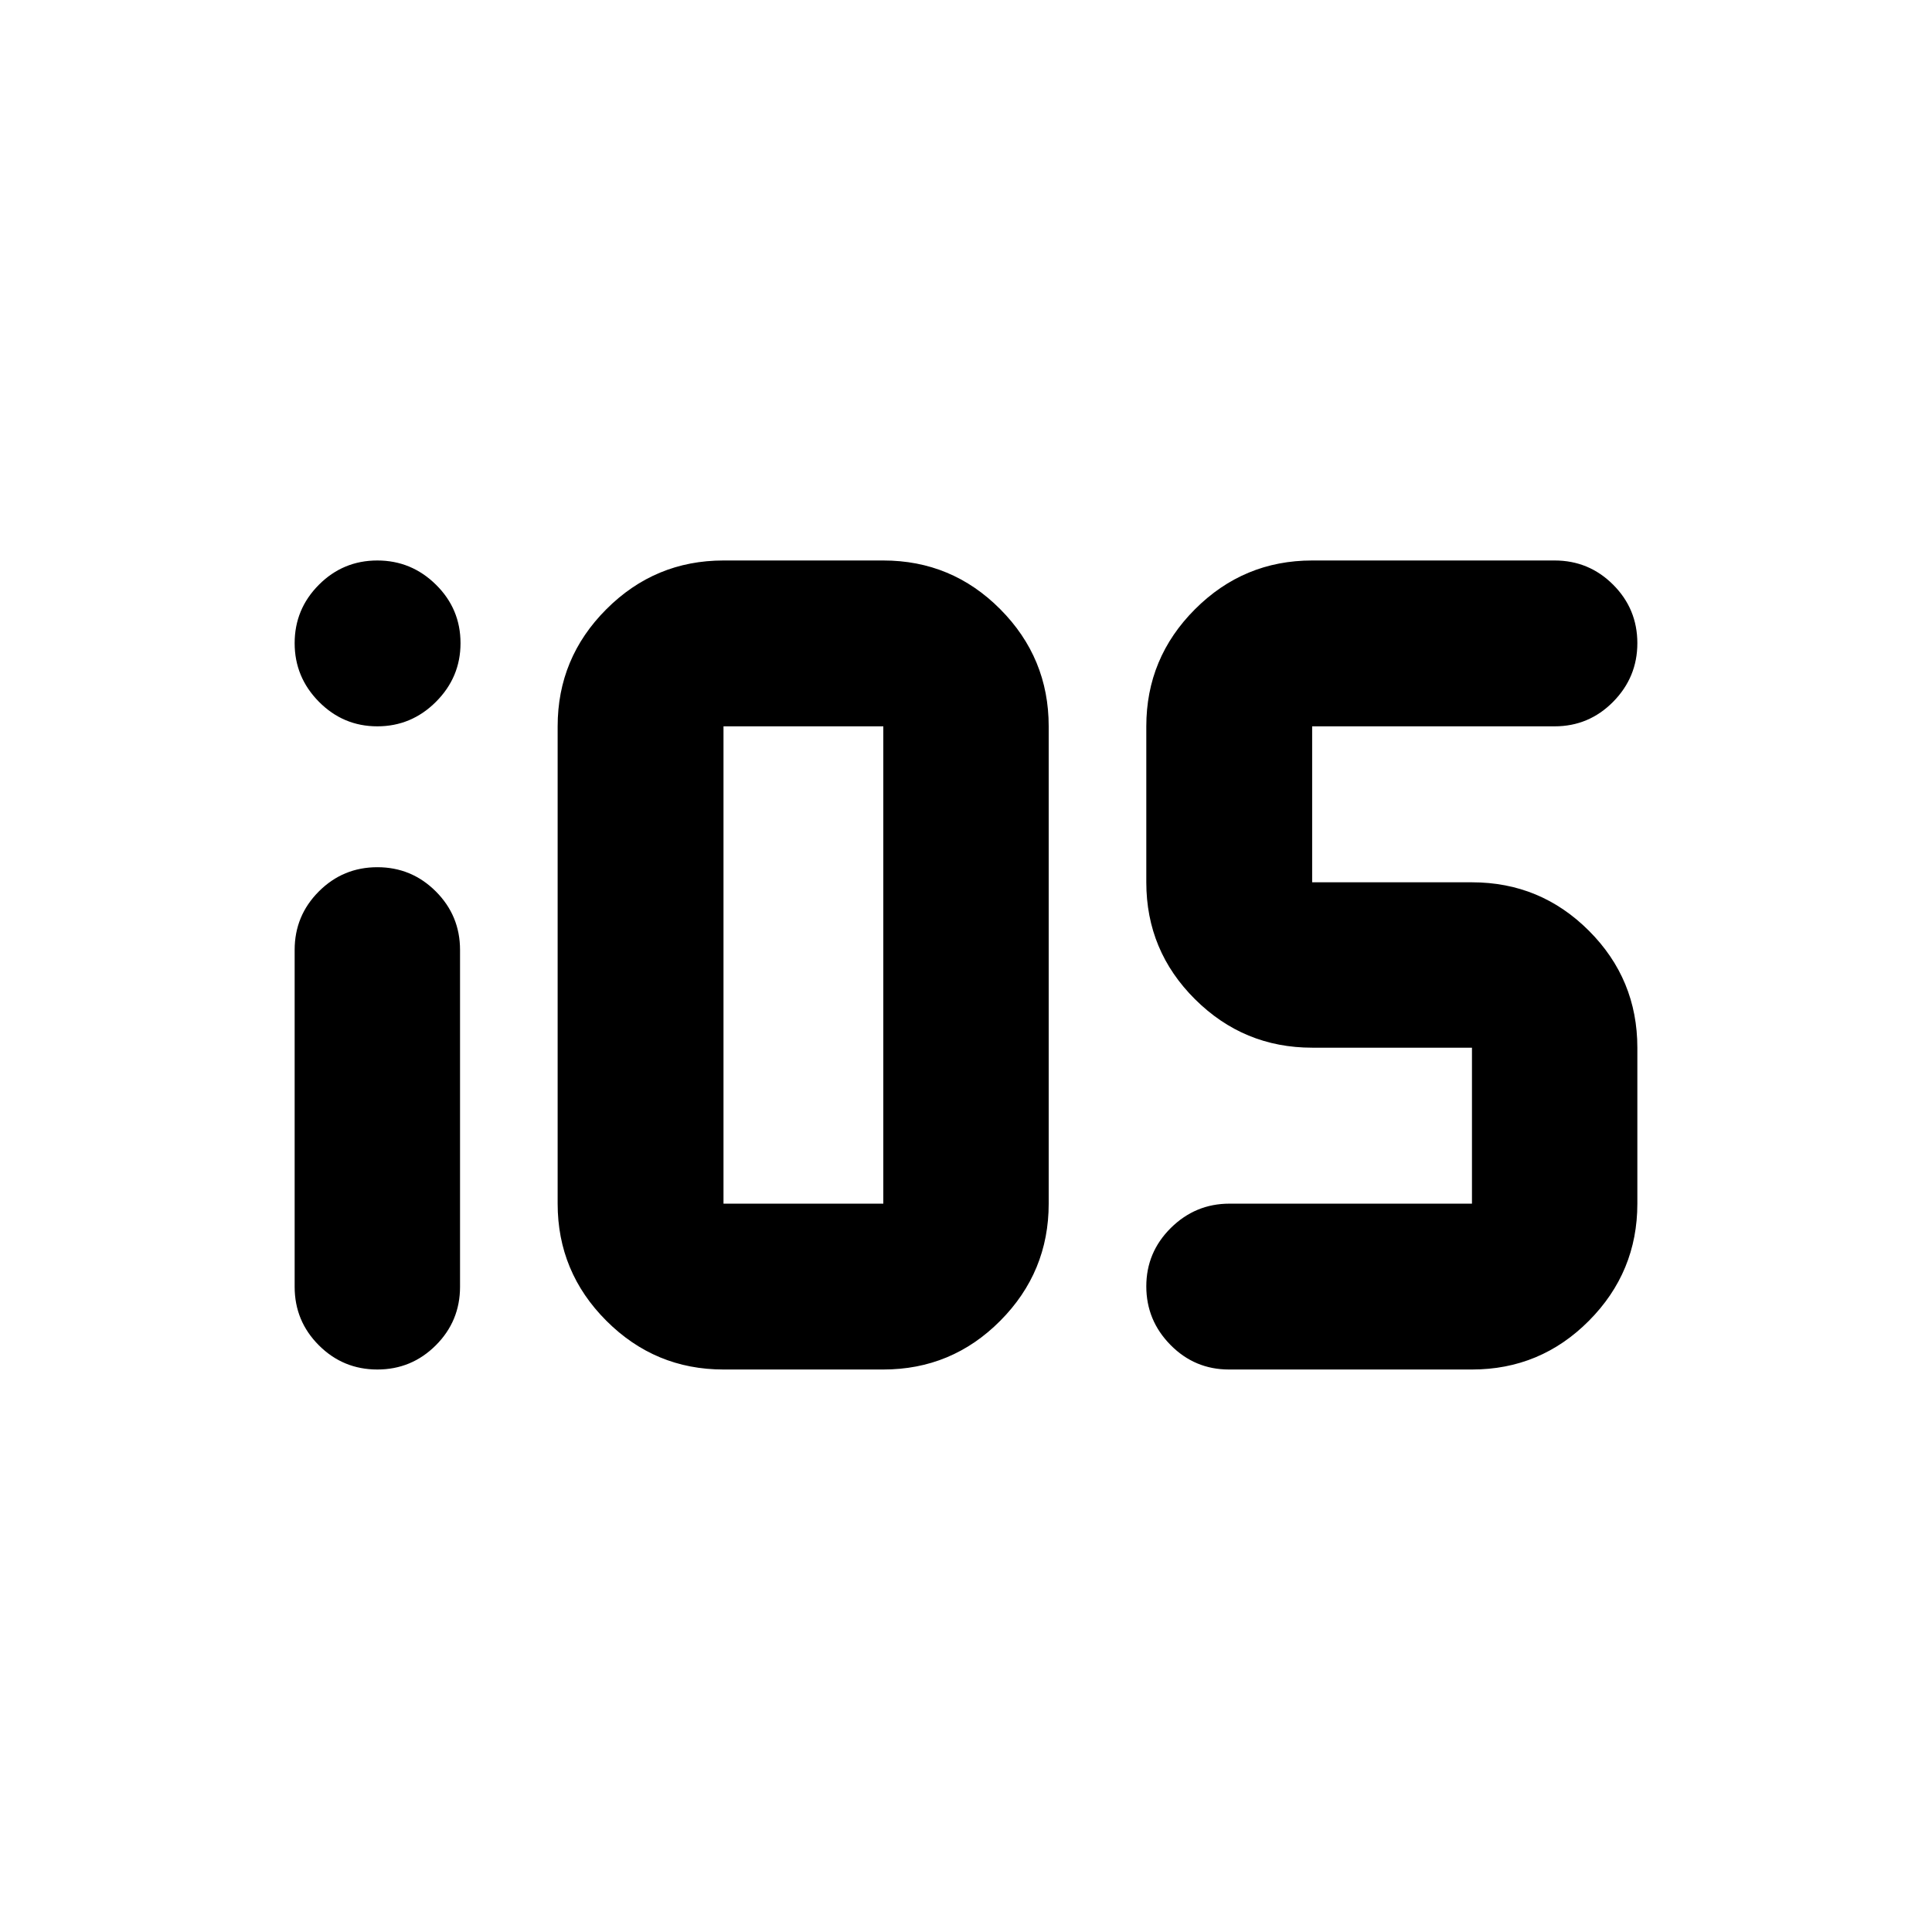<svg xmlns="http://www.w3.org/2000/svg" height="24" viewBox="0 -960 960 960" width="24"><path d="M187.5-279.5q-17.02 0-29.06-12.03-12.03-12.03-12.03-29.06V-488q0-17.02 12.03-29.06 12.04-12.03 29.06-12.03t29.06 12.03q12.03 12.04 12.03 29.06v167.41q0 17.03-12.03 29.06-12.04 12.03-29.06 12.03Zm172 0q-34 0-58.2-24.21-24.21-24.21-24.21-58.2v-237.18q0-33.99 24.21-58.2 24.2-24.21 58.2-24.21h79.41q34.05 0 58.11 24.21 24.07 24.21 24.07 58.2v237.18q0 33.99-24.07 58.2-24.06 24.21-58.11 24.21H359.5Zm0-82.41h79.41v-237.18H359.5v237.18Zm251.17 82.41q-17.02 0-29.05-12.2-12.03-12.19-12.03-29.13 0-16.93 12.19-29.01 12.2-12.07 29.13-12.07h120.5v-77.5H652q-34 0-58.2-24.07-24.21-24.06-24.21-58.11v-77.5q0-33.99 24.21-58.2Q618-681.5 652-681.5h120.5q17.02 0 29.06 12.03 12.03 12.03 12.03 29.06 0 16.93-12.03 29.13-12.04 12.19-29.06 12.19H652v77.5h79.41q34.05 0 58.11 24.07 24.07 24.06 24.07 58.11v77.5q0 33.99-24.07 58.2-24.06 24.21-58.11 24.21H610.67ZM187.5-599.09q-16.94 0-29.01-12.19-12.08-12.2-12.08-29.13 0-16.94 12.03-29.01 12.04-12.08 29.06-12.08 16.93 0 29.13 12.03t12.2 29.06q0 16.93-12.2 29.13-12.2 12.19-29.13 12.19Z"/></svg>